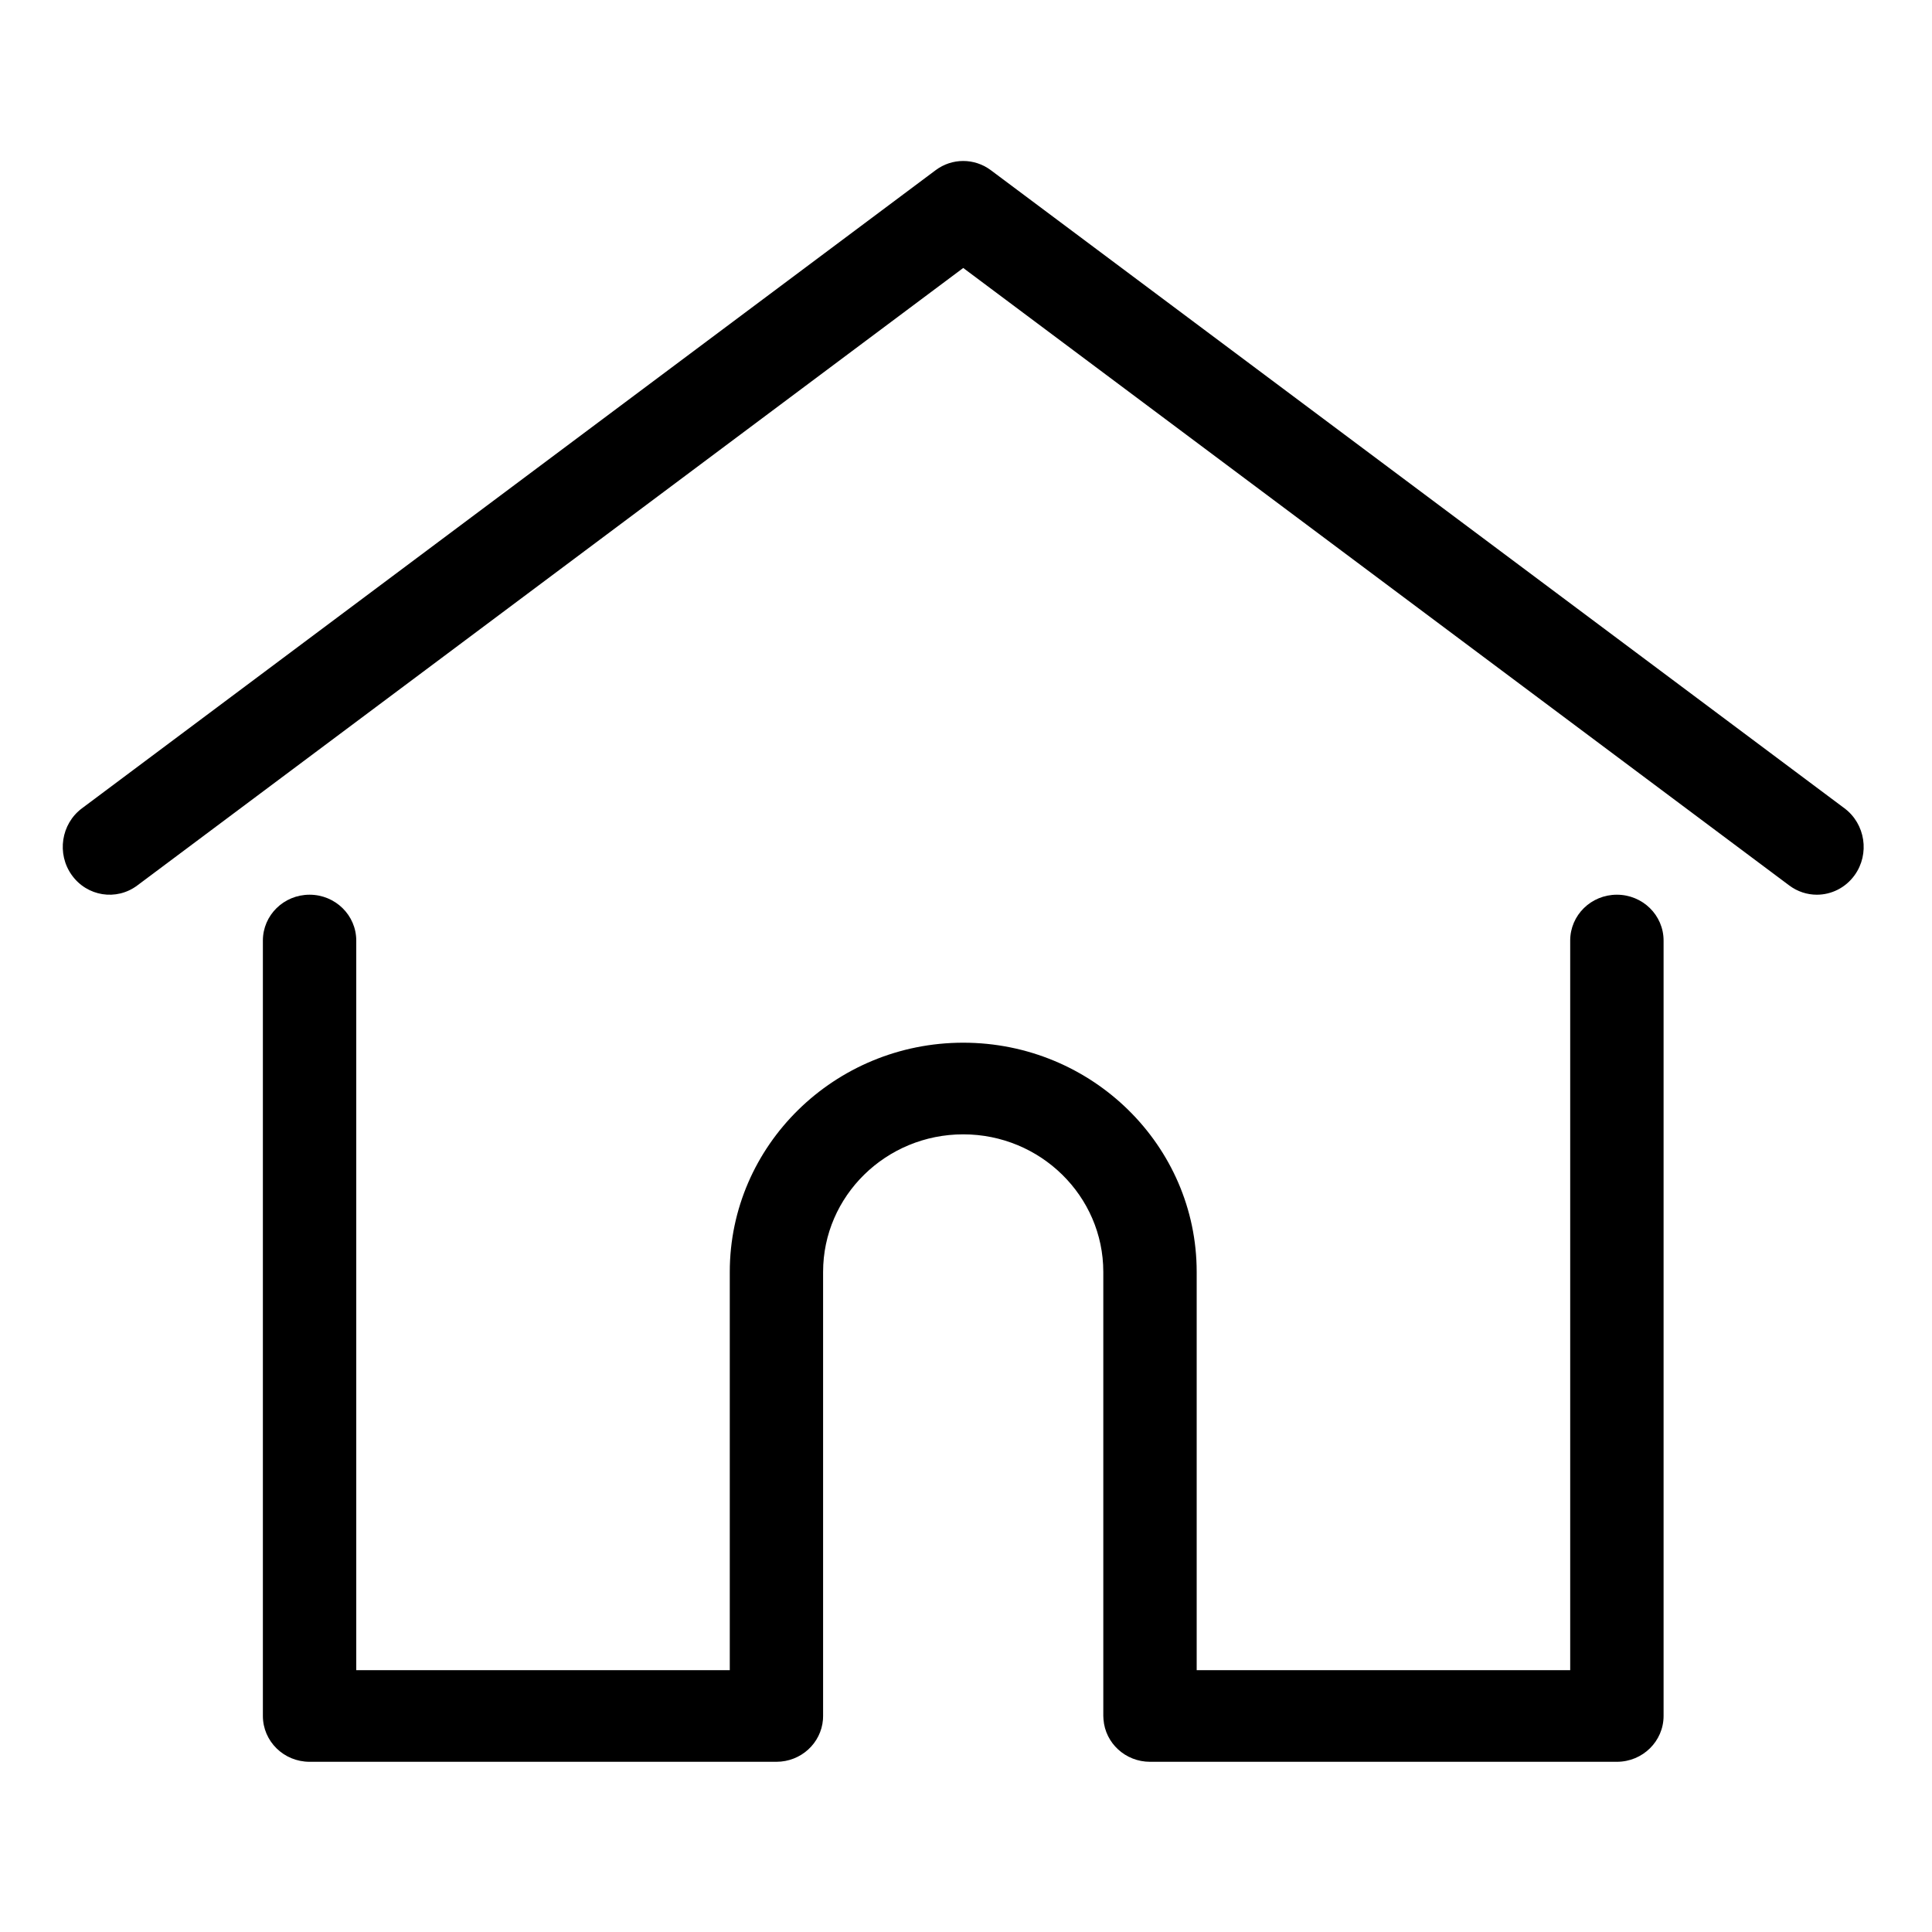 <svg width="30"
     height="30"
     viewBox="0 0 30 29"
     fill="currentColor"
     xmlns="http://www.w3.org/2000/svg">
    <path d="M15.386 2.143L28.642 12.052C28.965 12.294 29.036 12.759 28.799 13.089C28.656 13.288 28.435 13.393 28.212 13.393C28.063 13.393 27.912 13.346 27.783 13.249L14.957 3.661L2.131 13.25C1.807 13.492 1.352 13.42 1.115 13.089C0.878 12.759 0.948 12.294 1.272 12.052L14.528 2.143C14.783 1.952 15.13 1.952 15.386 2.143ZM24.382 14.105C24.382 13.711 24.706 13.393 25.107 13.393C25.507 13.393 25.832 13.711 25.832 14.105V26.145C25.832 26.538 25.507 26.857 25.107 26.857H17.857C17.476 26.857 17.163 26.568 17.135 26.2C17.133 26.184 17.132 26.166 17.132 26.145V19.25C17.132 18.072 16.156 17.114 14.957 17.114C13.757 17.114 12.781 18.072 12.781 19.25V26.145C12.781 26.166 12.78 26.184 12.779 26.201C12.75 26.568 12.438 26.857 12.056 26.857H4.807C4.406 26.857 4.082 26.538 4.082 26.145V14.105C4.082 13.712 4.406 13.393 4.807 13.393C5.207 13.393 5.532 13.712 5.532 14.105V25.434H11.332V19.25C11.332 17.287 12.958 15.691 14.957 15.691C16.956 15.691 18.582 17.287 18.582 19.25V25.434H24.382V14.105Z"/>
</svg>
